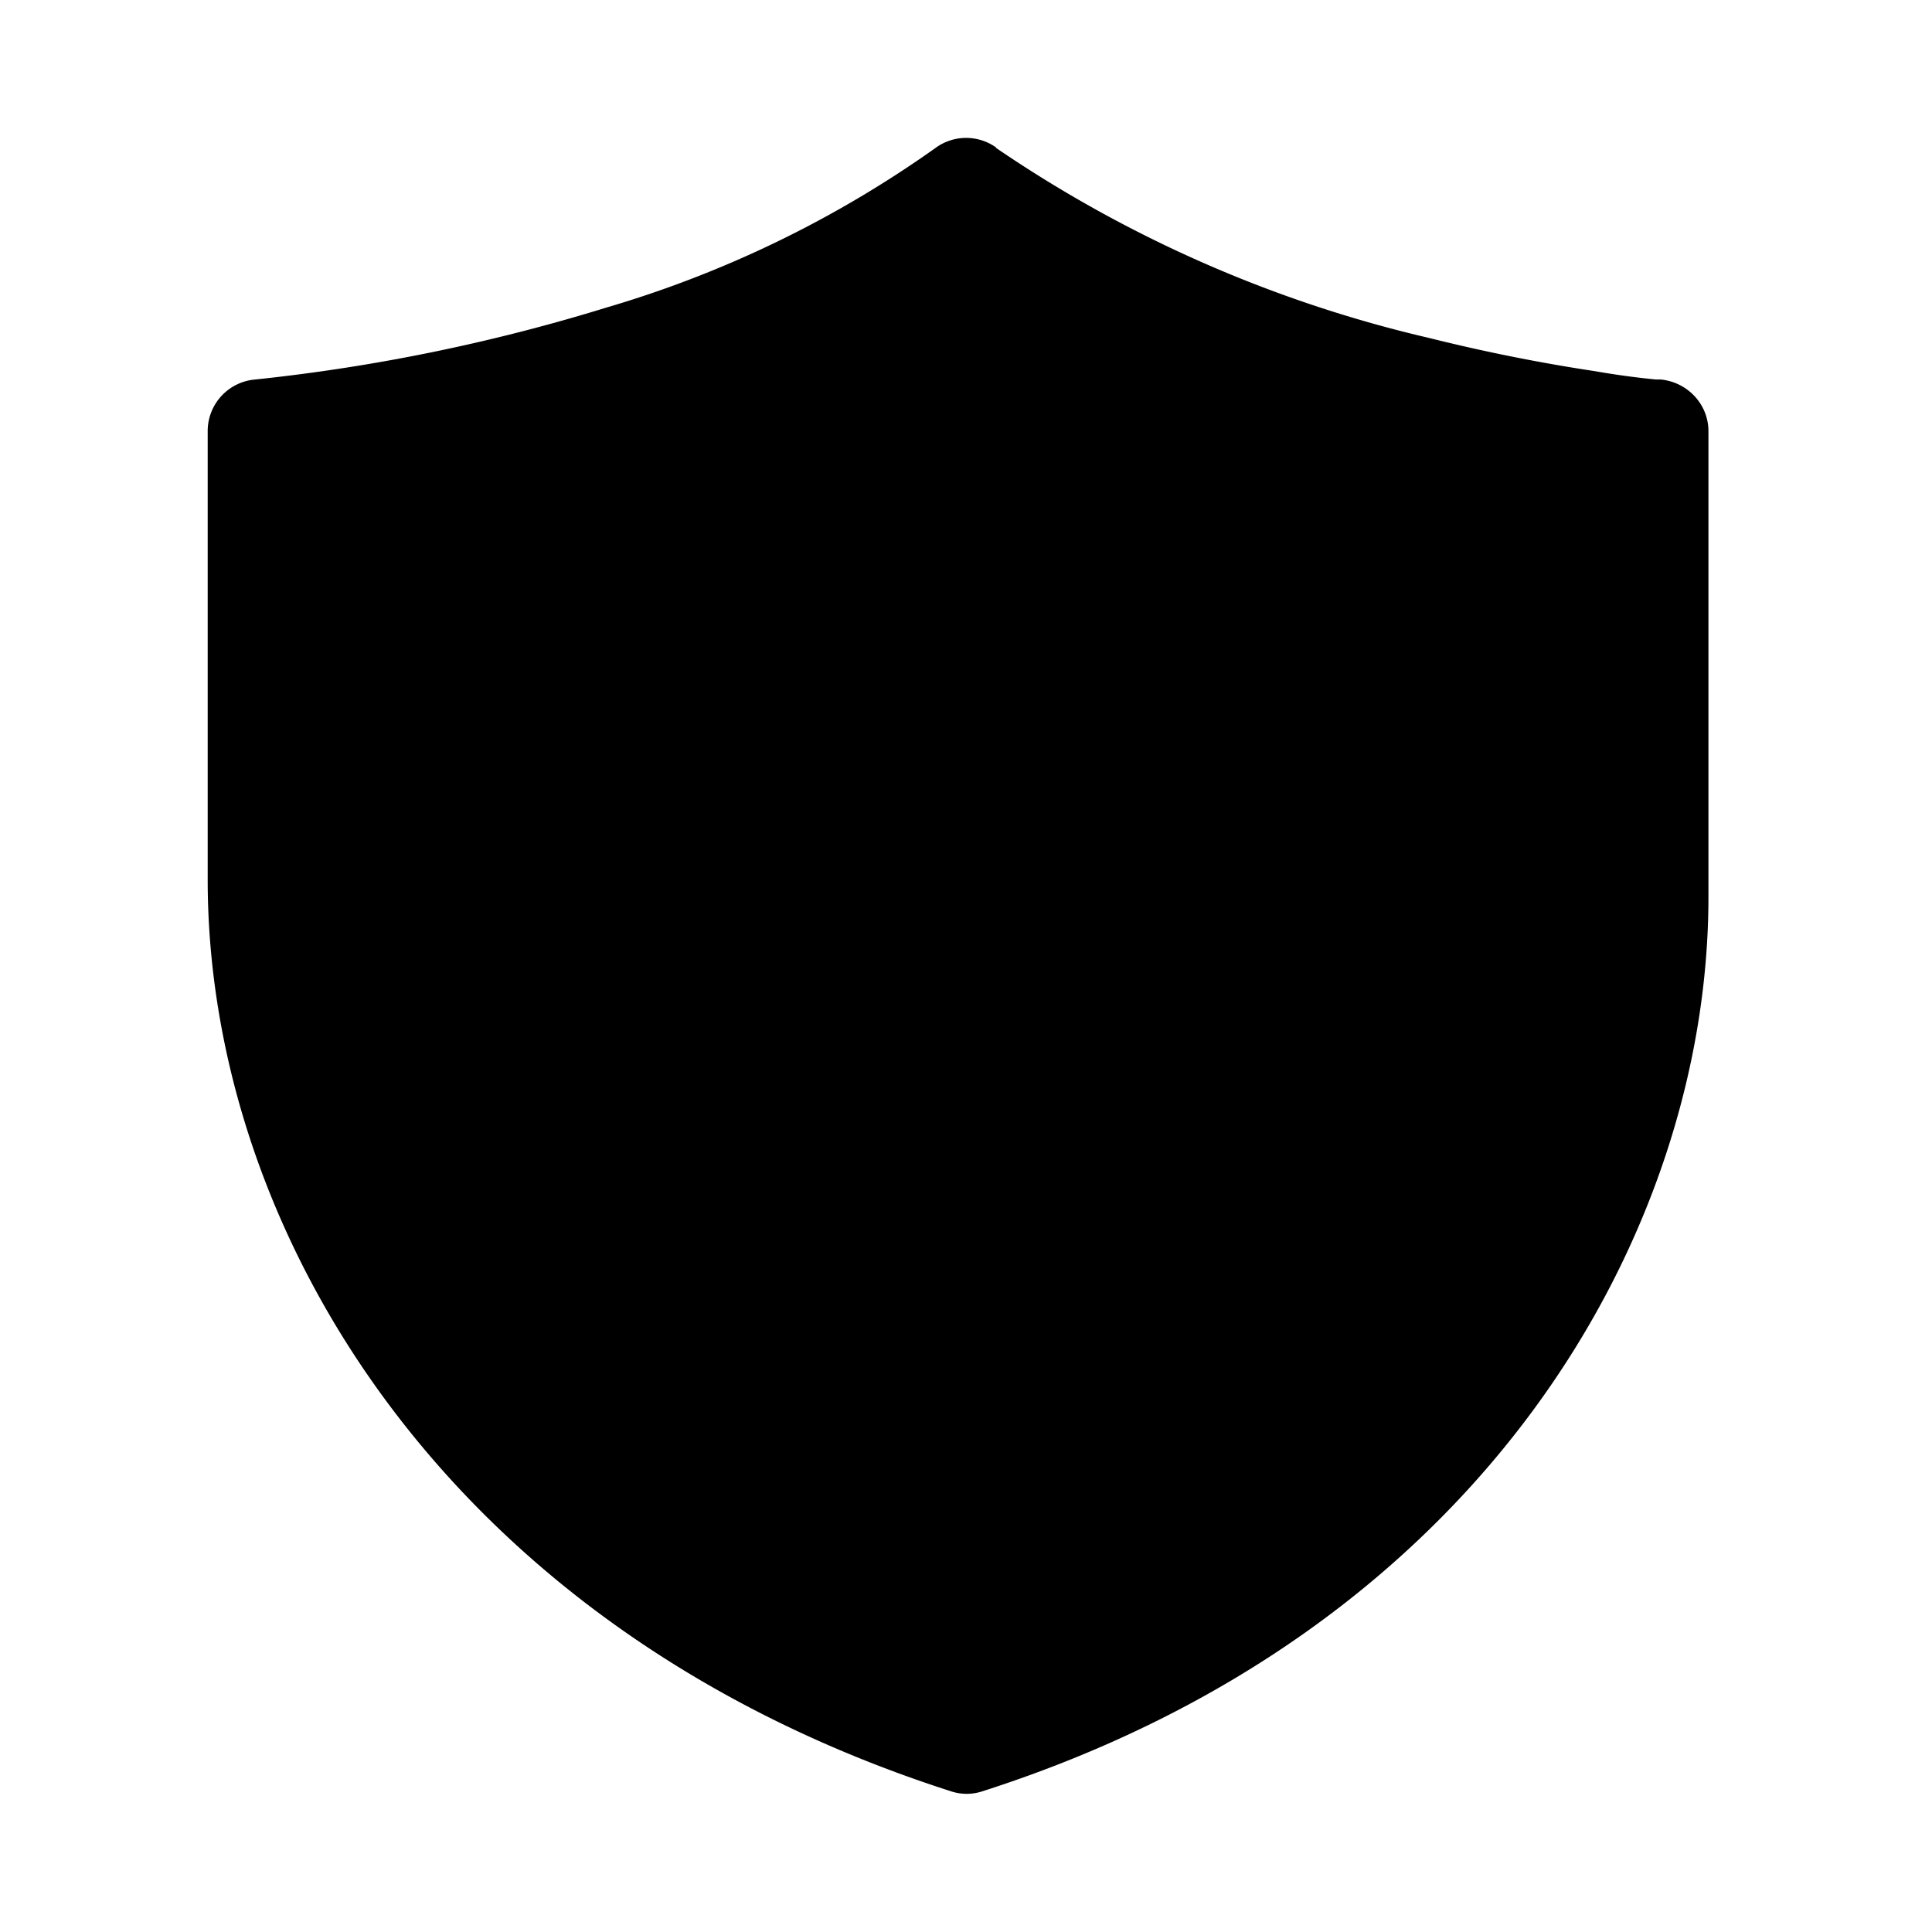 <svg width="28" height="28" viewBox="0 0 28 28" xmlns="http://www.w3.org/2000/svg"><path d="M14.44 2.14a.75.75 0 00-.89.01 16.03 16.03 0 01-4.77 2.31A26.72 26.72 0 013.7 5.5H3.7a.75.75 0 00-.69.75v6.5c0 5.1 3.48 10.87 10.77 13.21.15.05.31.05.46 0 7.3-2.34 10.52-8.13 10.52-12.96V6.25c0-.39-.3-.71-.69-.75H24a11.58 11.58 0 01-.88-.12c-.6-.09-1.44-.24-2.4-.48a18.61 18.61 0 01-6.29-2.76z"/></svg>